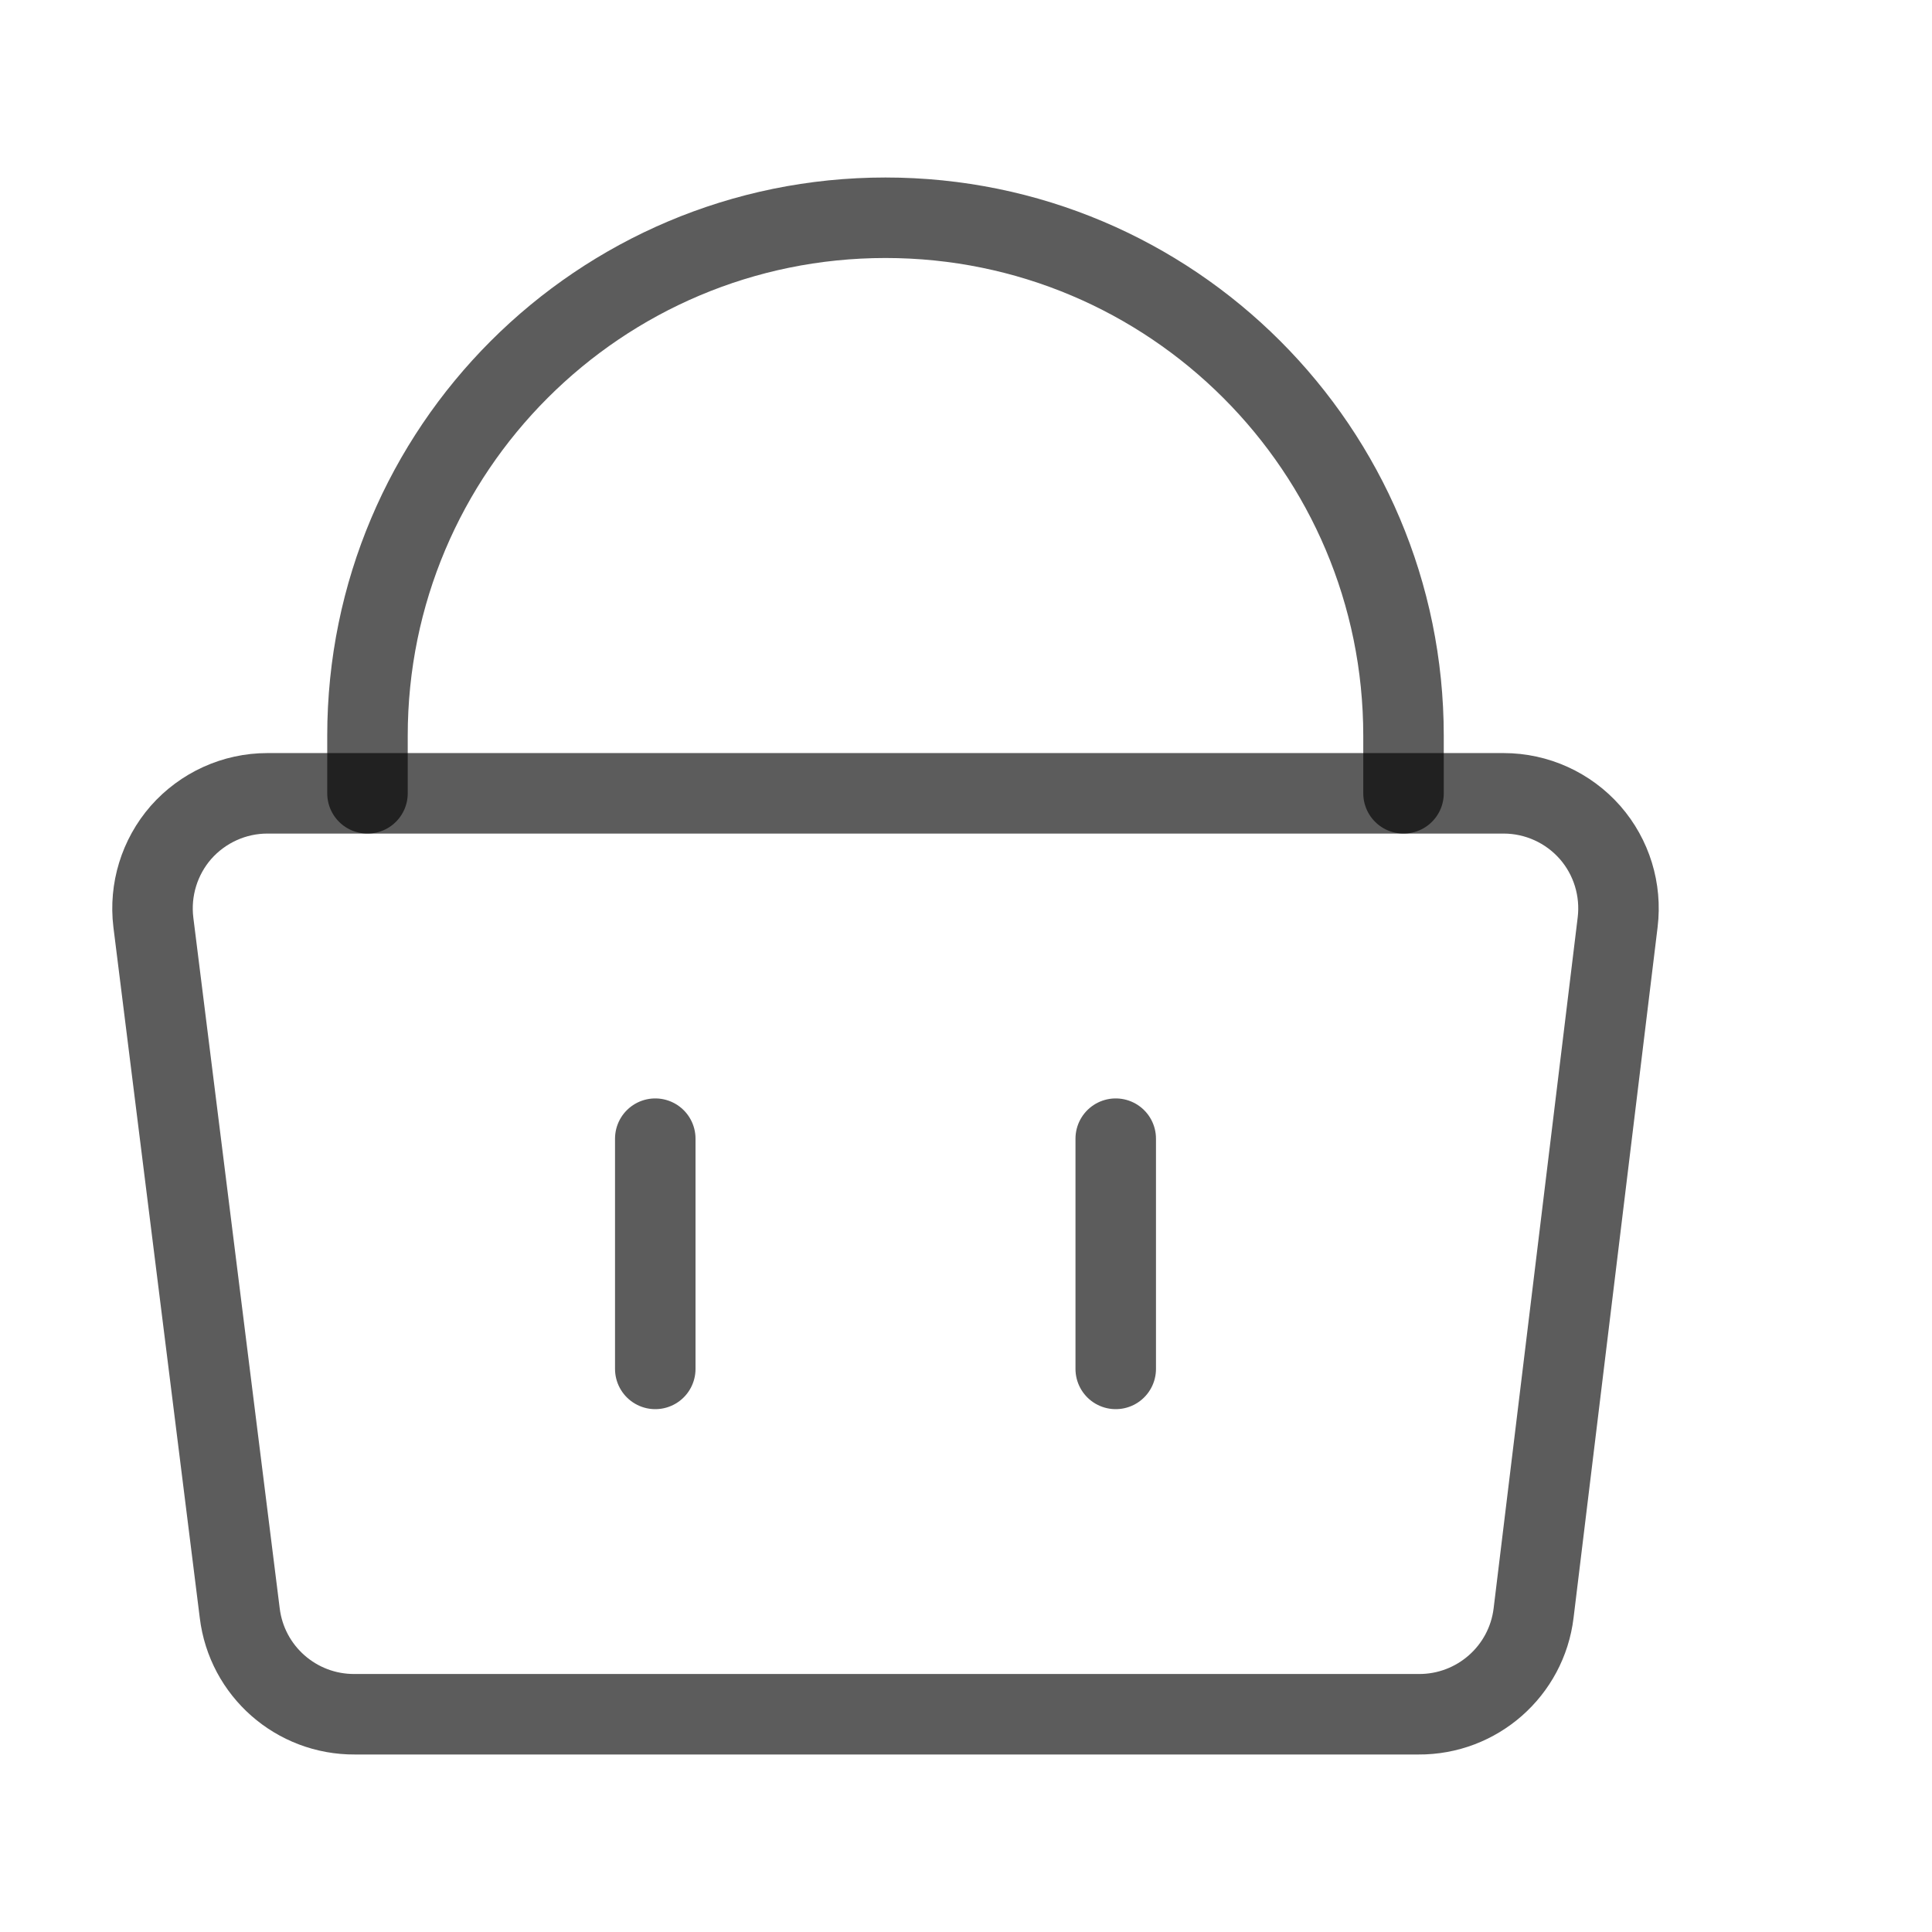 <svg width="24" height="24" viewBox="0 0 24 24" fill="none" xmlns="http://www.w3.org/2000/svg">
<path d="M20.095 11.457C20.144 11.053 20.02 10.647 19.752 10.341C19.481 10.033 19.09 9.855 18.679 9.855H3.321C2.91 9.855 2.52 10.033 2.248 10.341C1.981 10.647 1.856 11.053 1.905 11.457L2.978 20.037C3.065 20.759 3.68 21.3 4.408 21.295H17.621C18.348 21.3 18.964 20.759 19.051 20.037L20.095 11.457Z" stroke="black" stroke-opacity="0.64" stroke-linecap="round" stroke-linejoin="round"/>
<path d="M4.565 9.855V9.14C4.565 5.586 7.446 2.705 11 2.705C14.554 2.705 17.435 5.586 17.435 9.14V9.855" stroke="black" stroke-opacity="0.64" stroke-linecap="round" stroke-linejoin="round"/>
<path d="M8.14 14.145V17.005" stroke="black" stroke-opacity="0.64" stroke-linecap="round" stroke-linejoin="round"/>
<path d="M13.86 14.145V17.005" stroke="black" stroke-opacity="0.64" stroke-linecap="round" stroke-linejoin="round"/>
</svg>
